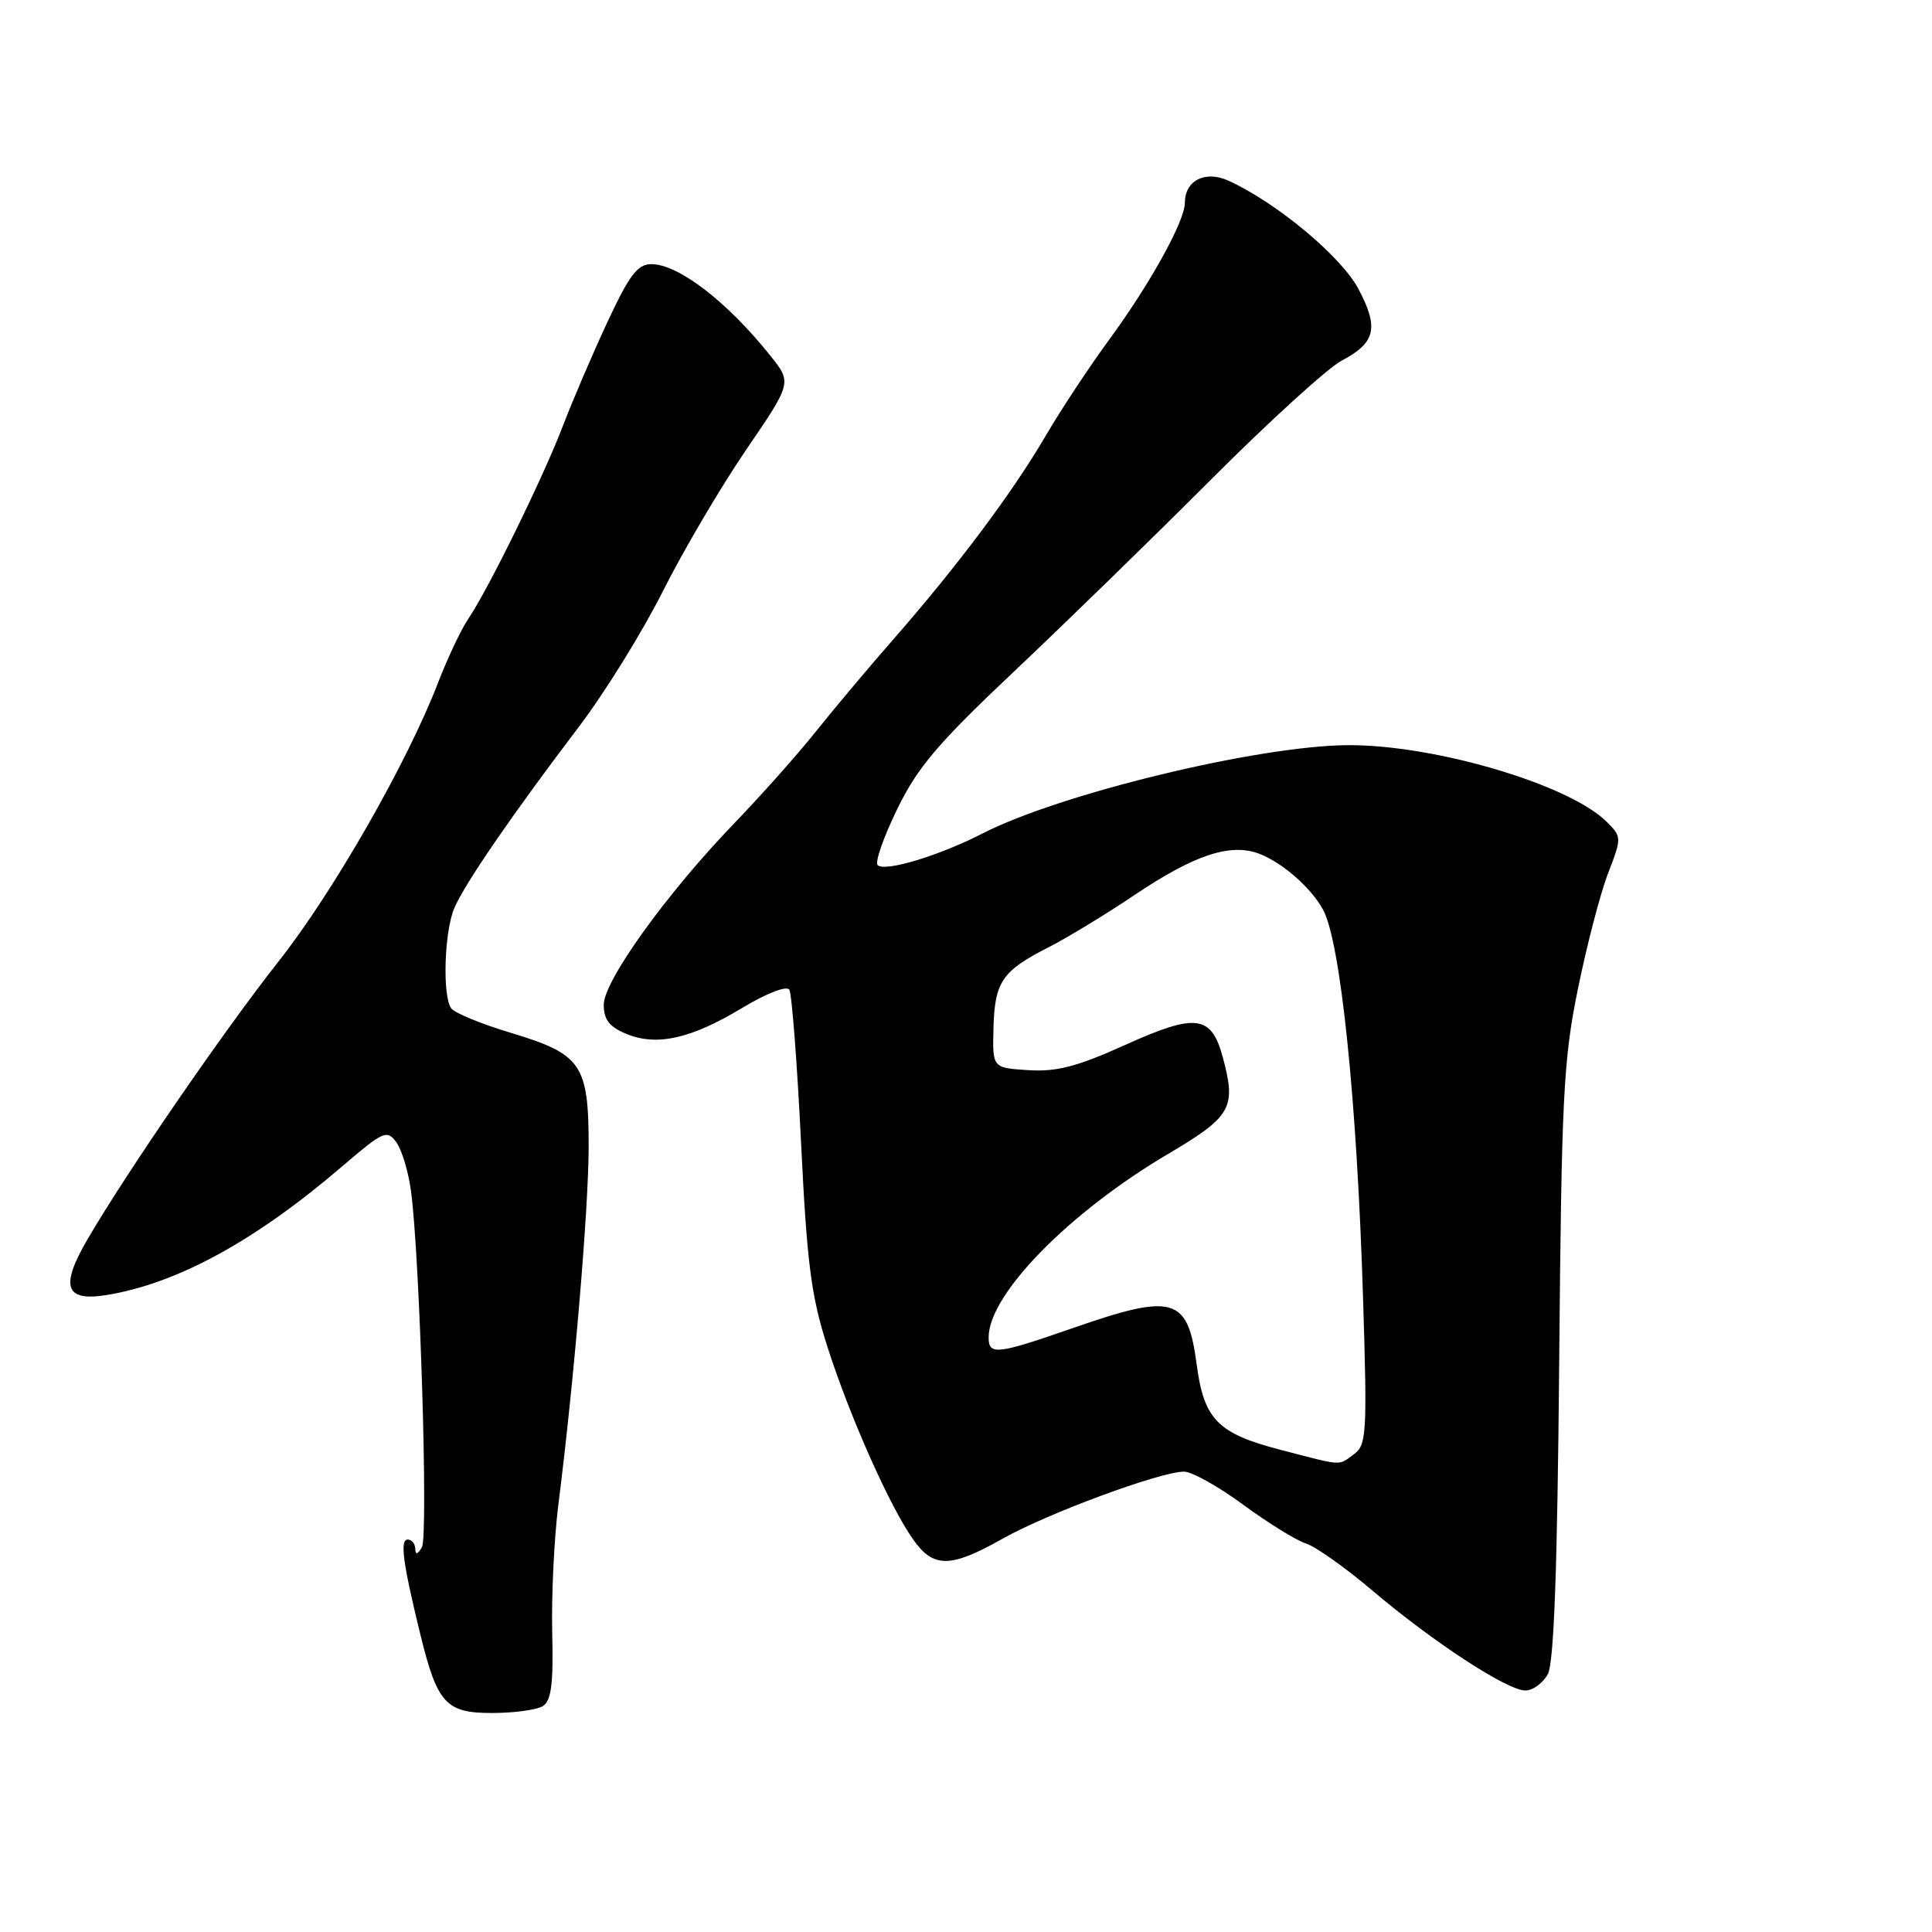 <?xml version="1.0" encoding="UTF-8" standalone="no"?>
<!DOCTYPE svg PUBLIC "-//W3C//DTD SVG 1.1//EN" "http://www.w3.org/Graphics/SVG/1.1/DTD/svg11.dtd" >
<svg xmlns="http://www.w3.org/2000/svg" xmlns:xlink="http://www.w3.org/1999/xlink" version="1.1" viewBox="0 0 256 256">
 <g >
 <path fill="currentColor"
d=" M 71.94 226.06 C 73.05 225.35 73.34 223.10 73.17 216.32 C 73.06 211.47 73.42 203.90 73.97 199.50 C 76.06 183.04 77.99 160.22 78.00 151.97 C 78.00 141.02 77.09 139.69 67.70 136.86 C 63.74 135.67 60.17 134.20 59.77 133.59 C 58.60 131.86 58.88 123.36 60.21 120.30 C 61.62 117.03 67.92 107.87 76.70 96.31 C 80.12 91.81 85.14 83.71 87.85 78.31 C 90.56 72.92 95.52 64.50 98.86 59.61 C 104.94 50.71 104.94 50.71 102.06 47.11 C 96.38 39.99 89.89 35.00 86.31 35.00 C 84.48 35.00 83.38 36.45 80.45 42.75 C 78.47 47.01 75.82 53.20 74.56 56.50 C 72.01 63.19 64.67 78.15 62.05 82.00 C 61.11 83.38 59.30 87.20 58.03 90.50 C 53.90 101.19 44.11 118.28 36.83 127.50 C 29.67 136.57 16.70 155.44 11.57 164.26 C 7.95 170.47 8.63 172.47 14.05 171.61 C 23.41 170.11 33.80 164.45 45.34 154.55 C 50.79 149.88 51.28 149.66 52.51 151.35 C 53.24 152.34 54.12 155.26 54.46 157.83 C 55.63 166.52 56.76 203.49 55.91 205.00 C 55.35 205.98 55.05 206.07 55.03 205.25 C 55.01 204.56 54.56 204.00 54.03 204.00 C 52.97 204.00 53.37 207.05 55.68 216.50 C 57.95 225.77 59.08 227.00 65.27 226.98 C 68.15 226.98 71.15 226.56 71.94 226.06 Z  M 205.10 221.82 C 205.91 220.30 206.36 207.81 206.60 180.57 C 206.91 145.38 207.15 140.46 209.09 131.00 C 210.27 125.22 212.06 118.34 213.08 115.71 C 214.90 110.99 214.89 110.89 212.90 108.90 C 207.94 103.94 189.98 98.64 178.50 98.74 C 166.60 98.84 140.49 105.17 130.23 110.42 C 124.45 113.39 117.23 115.57 116.29 114.63 C 115.91 114.25 117.08 110.91 118.88 107.22 C 121.58 101.67 124.28 98.49 134.33 89.01 C 141.02 82.69 152.80 71.22 160.50 63.51 C 168.20 55.80 175.97 48.73 177.77 47.79 C 182.28 45.42 182.74 43.45 179.99 38.27 C 177.70 33.96 169.15 26.85 162.78 23.94 C 159.70 22.54 157.00 23.91 157.00 26.88 C 157.00 29.29 152.40 37.60 146.98 45.00 C 144.35 48.58 140.56 54.32 138.55 57.76 C 134.21 65.19 126.98 74.86 118.56 84.50 C 115.19 88.35 110.46 93.97 108.05 97.00 C 105.63 100.03 100.83 105.42 97.38 109.00 C 88.40 118.30 80.00 129.96 80.00 133.13 C 80.00 135.10 80.74 136.06 82.98 136.99 C 87.02 138.66 91.53 137.66 98.32 133.57 C 101.59 131.60 104.24 130.58 104.59 131.14 C 104.92 131.69 105.62 140.76 106.14 151.32 C 106.93 167.50 107.48 171.75 109.65 178.50 C 112.62 187.76 117.94 199.70 121.01 204.01 C 123.71 207.81 125.95 207.78 132.88 203.87 C 138.82 200.52 153.76 195.00 156.89 195.00 C 157.93 195.00 161.46 196.97 164.73 199.38 C 168.01 201.79 171.74 204.10 173.02 204.51 C 174.30 204.91 178.27 207.72 181.84 210.75 C 189.89 217.58 199.72 224.00 202.12 224.00 C 203.12 224.00 204.45 223.02 205.10 221.82 Z  M 169.57 192.08 C 161.36 189.94 159.53 188.07 158.57 180.83 C 157.38 171.82 155.58 171.30 142.00 176.03 C 132.05 179.49 131.00 179.60 131.00 177.20 C 131.00 171.53 141.63 160.67 154.75 152.92 C 163.19 147.93 163.83 146.81 162.04 140.14 C 160.51 134.46 158.50 134.21 149.02 138.49 C 142.71 141.34 140.00 142.04 136.25 141.80 C 131.50 141.50 131.50 141.50 131.64 136.24 C 131.80 130.09 132.77 128.66 138.94 125.52 C 141.45 124.24 146.54 121.14 150.26 118.64 C 158.24 113.27 163.02 111.68 166.84 113.12 C 169.89 114.28 173.68 117.58 175.29 120.50 C 177.63 124.71 179.80 145.73 180.61 171.93 C 181.17 189.90 181.08 191.47 179.42 192.68 C 177.27 194.25 178.11 194.30 169.57 192.08 Z "/>
</g>
</svg>